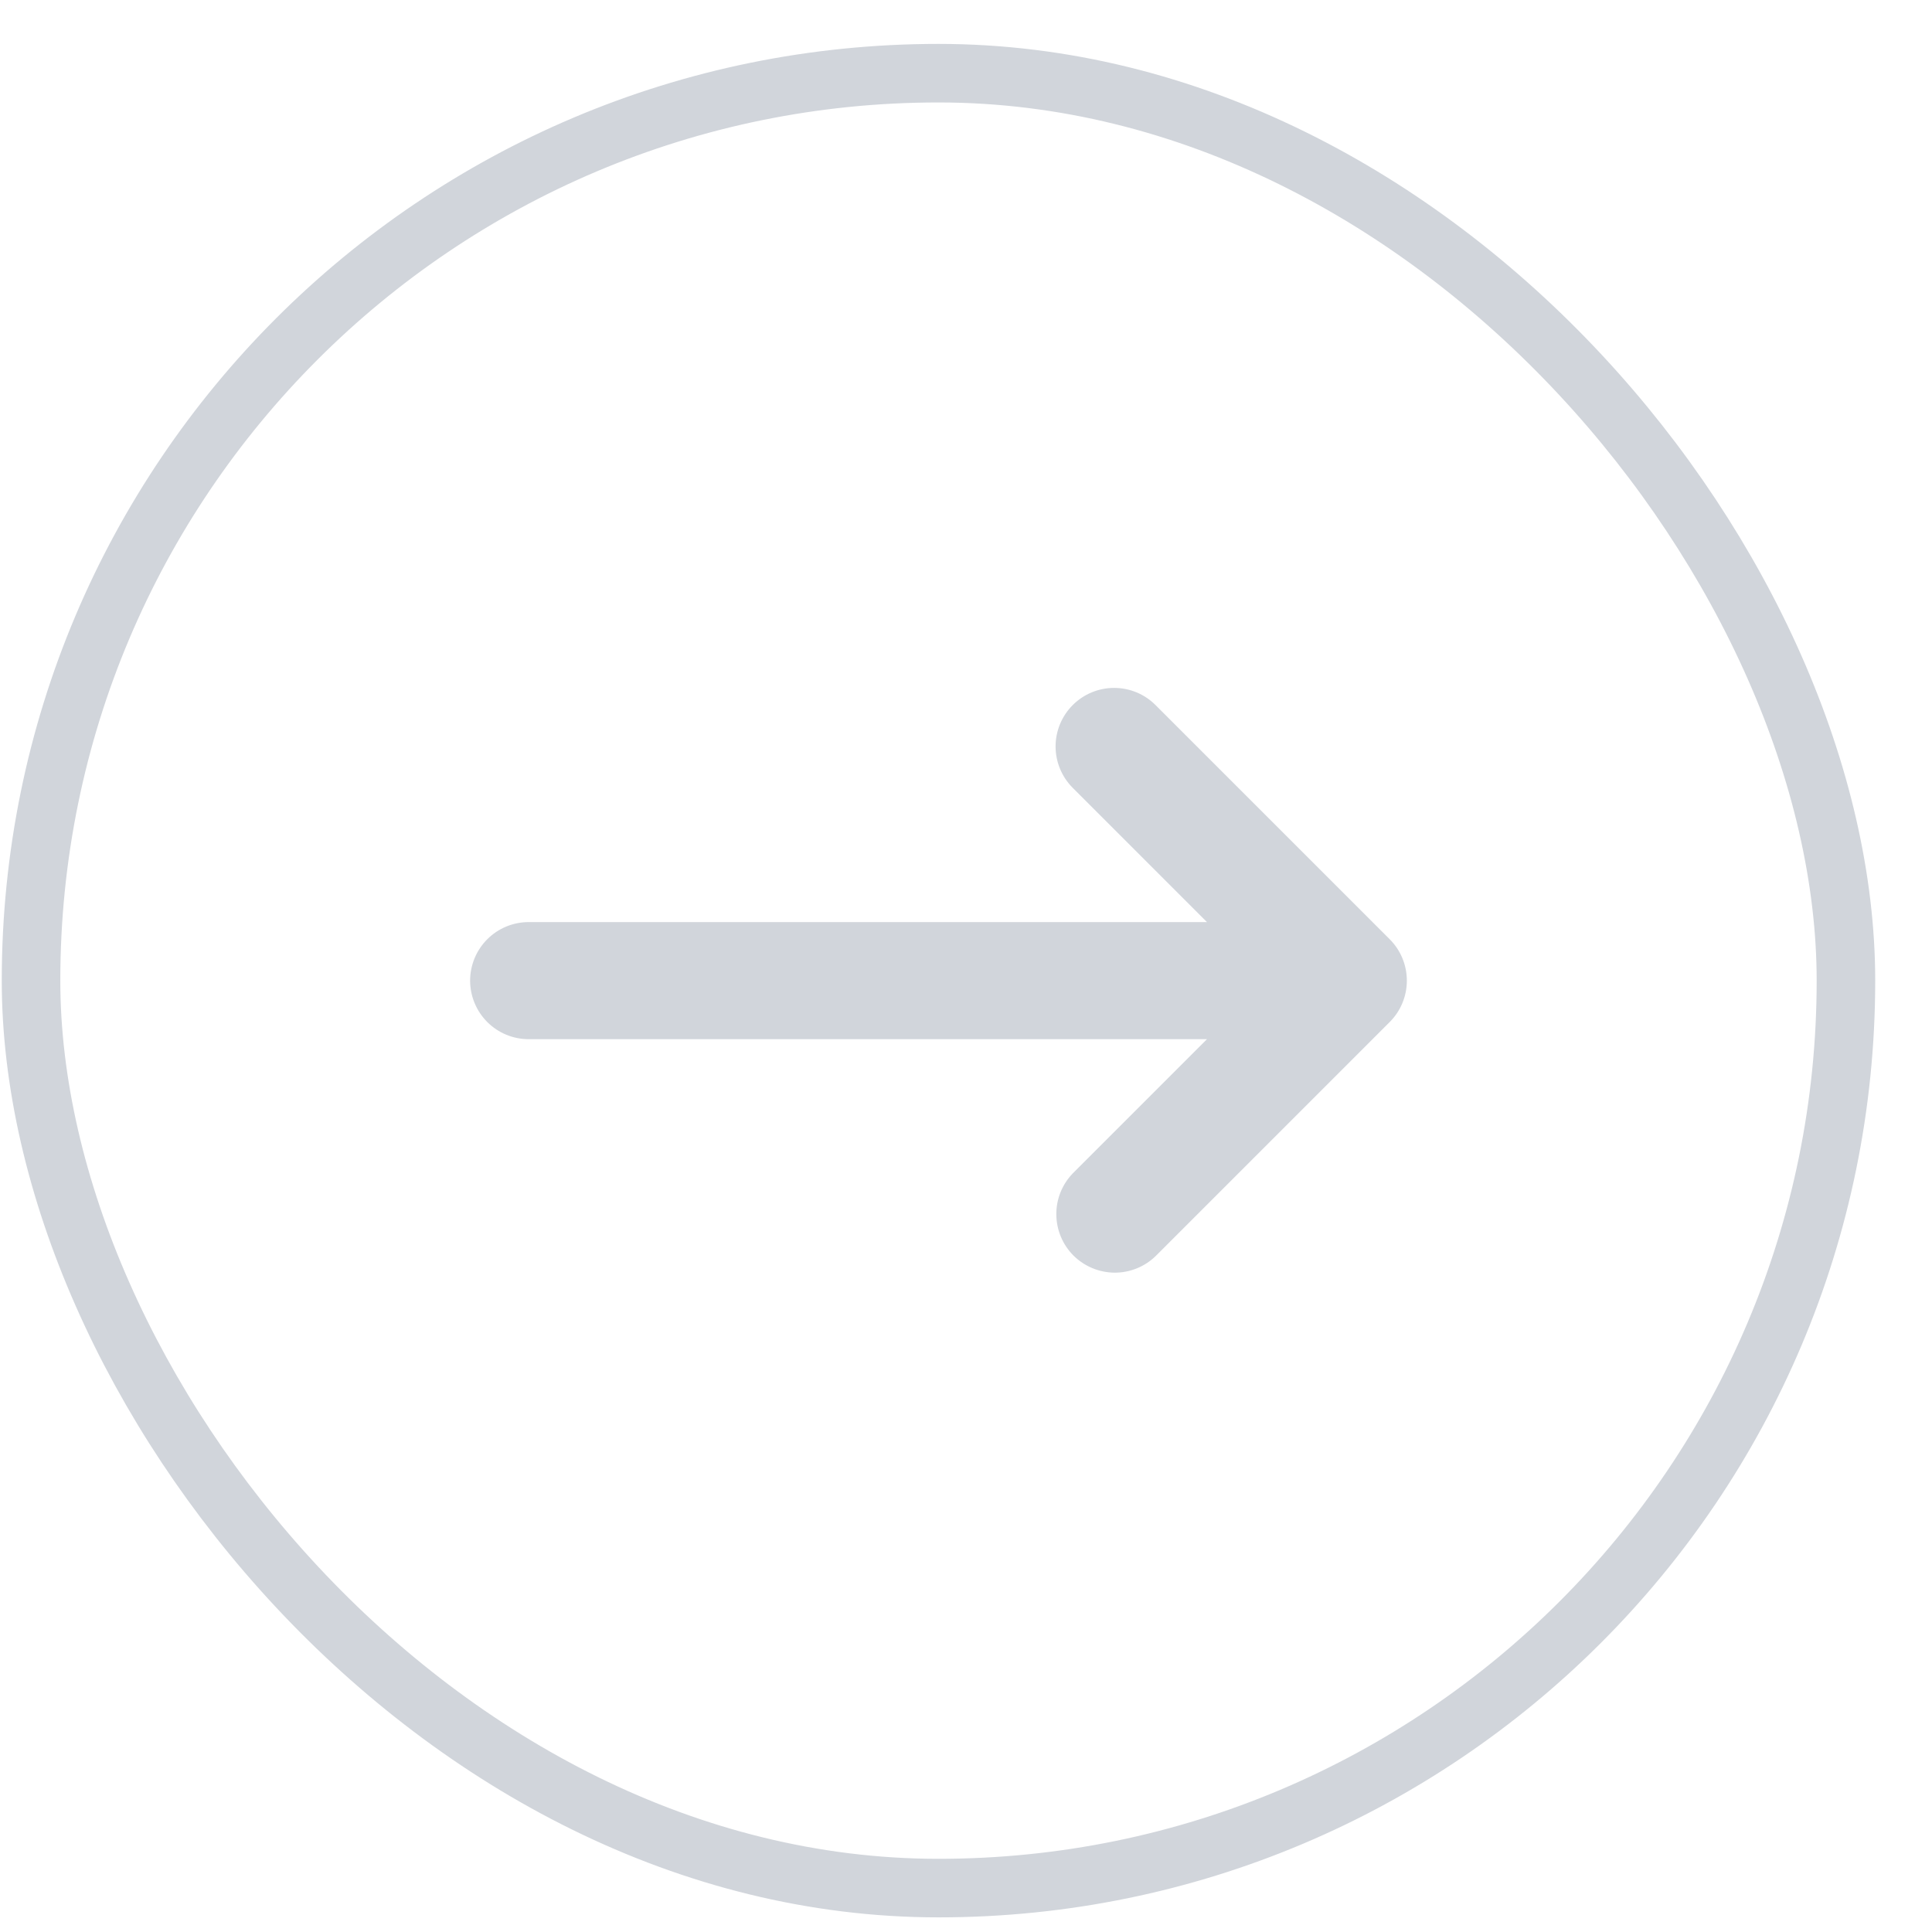 <svg width="33" height="33" viewBox="0 0 33 33" fill="none" xmlns="http://www.w3.org/2000/svg">
<path fill-rule="evenodd" clip-rule="evenodd" d="M18.323 12.043C18.511 11.855 18.765 11.75 19.03 11.75C19.295 11.75 19.55 11.855 19.737 12.043L23.737 16.043C23.925 16.23 24.03 16.485 24.03 16.75C24.03 17.015 23.925 17.27 23.737 17.457L19.737 21.457C19.549 21.639 19.296 21.74 19.034 21.738C18.772 21.735 18.521 21.63 18.335 21.445C18.15 21.259 18.045 21.009 18.043 20.746C18.04 20.484 18.141 20.232 18.323 20.043L20.616 17.75H9.03C8.765 17.75 8.511 17.645 8.323 17.457C8.136 17.27 8.03 17.015 8.03 16.75C8.03 16.485 8.136 16.23 8.323 16.043C8.511 15.855 8.765 15.75 9.03 15.75H20.616L18.323 13.457C18.136 13.27 18.03 13.015 18.03 12.75C18.03 12.485 18.136 12.23 18.323 12.043Z" fill="#D1D5DB"/>
<rect x="0.53" y="1.25" width="31" height="31" rx="15.5" stroke="#D1D5DB"/>
</svg>
